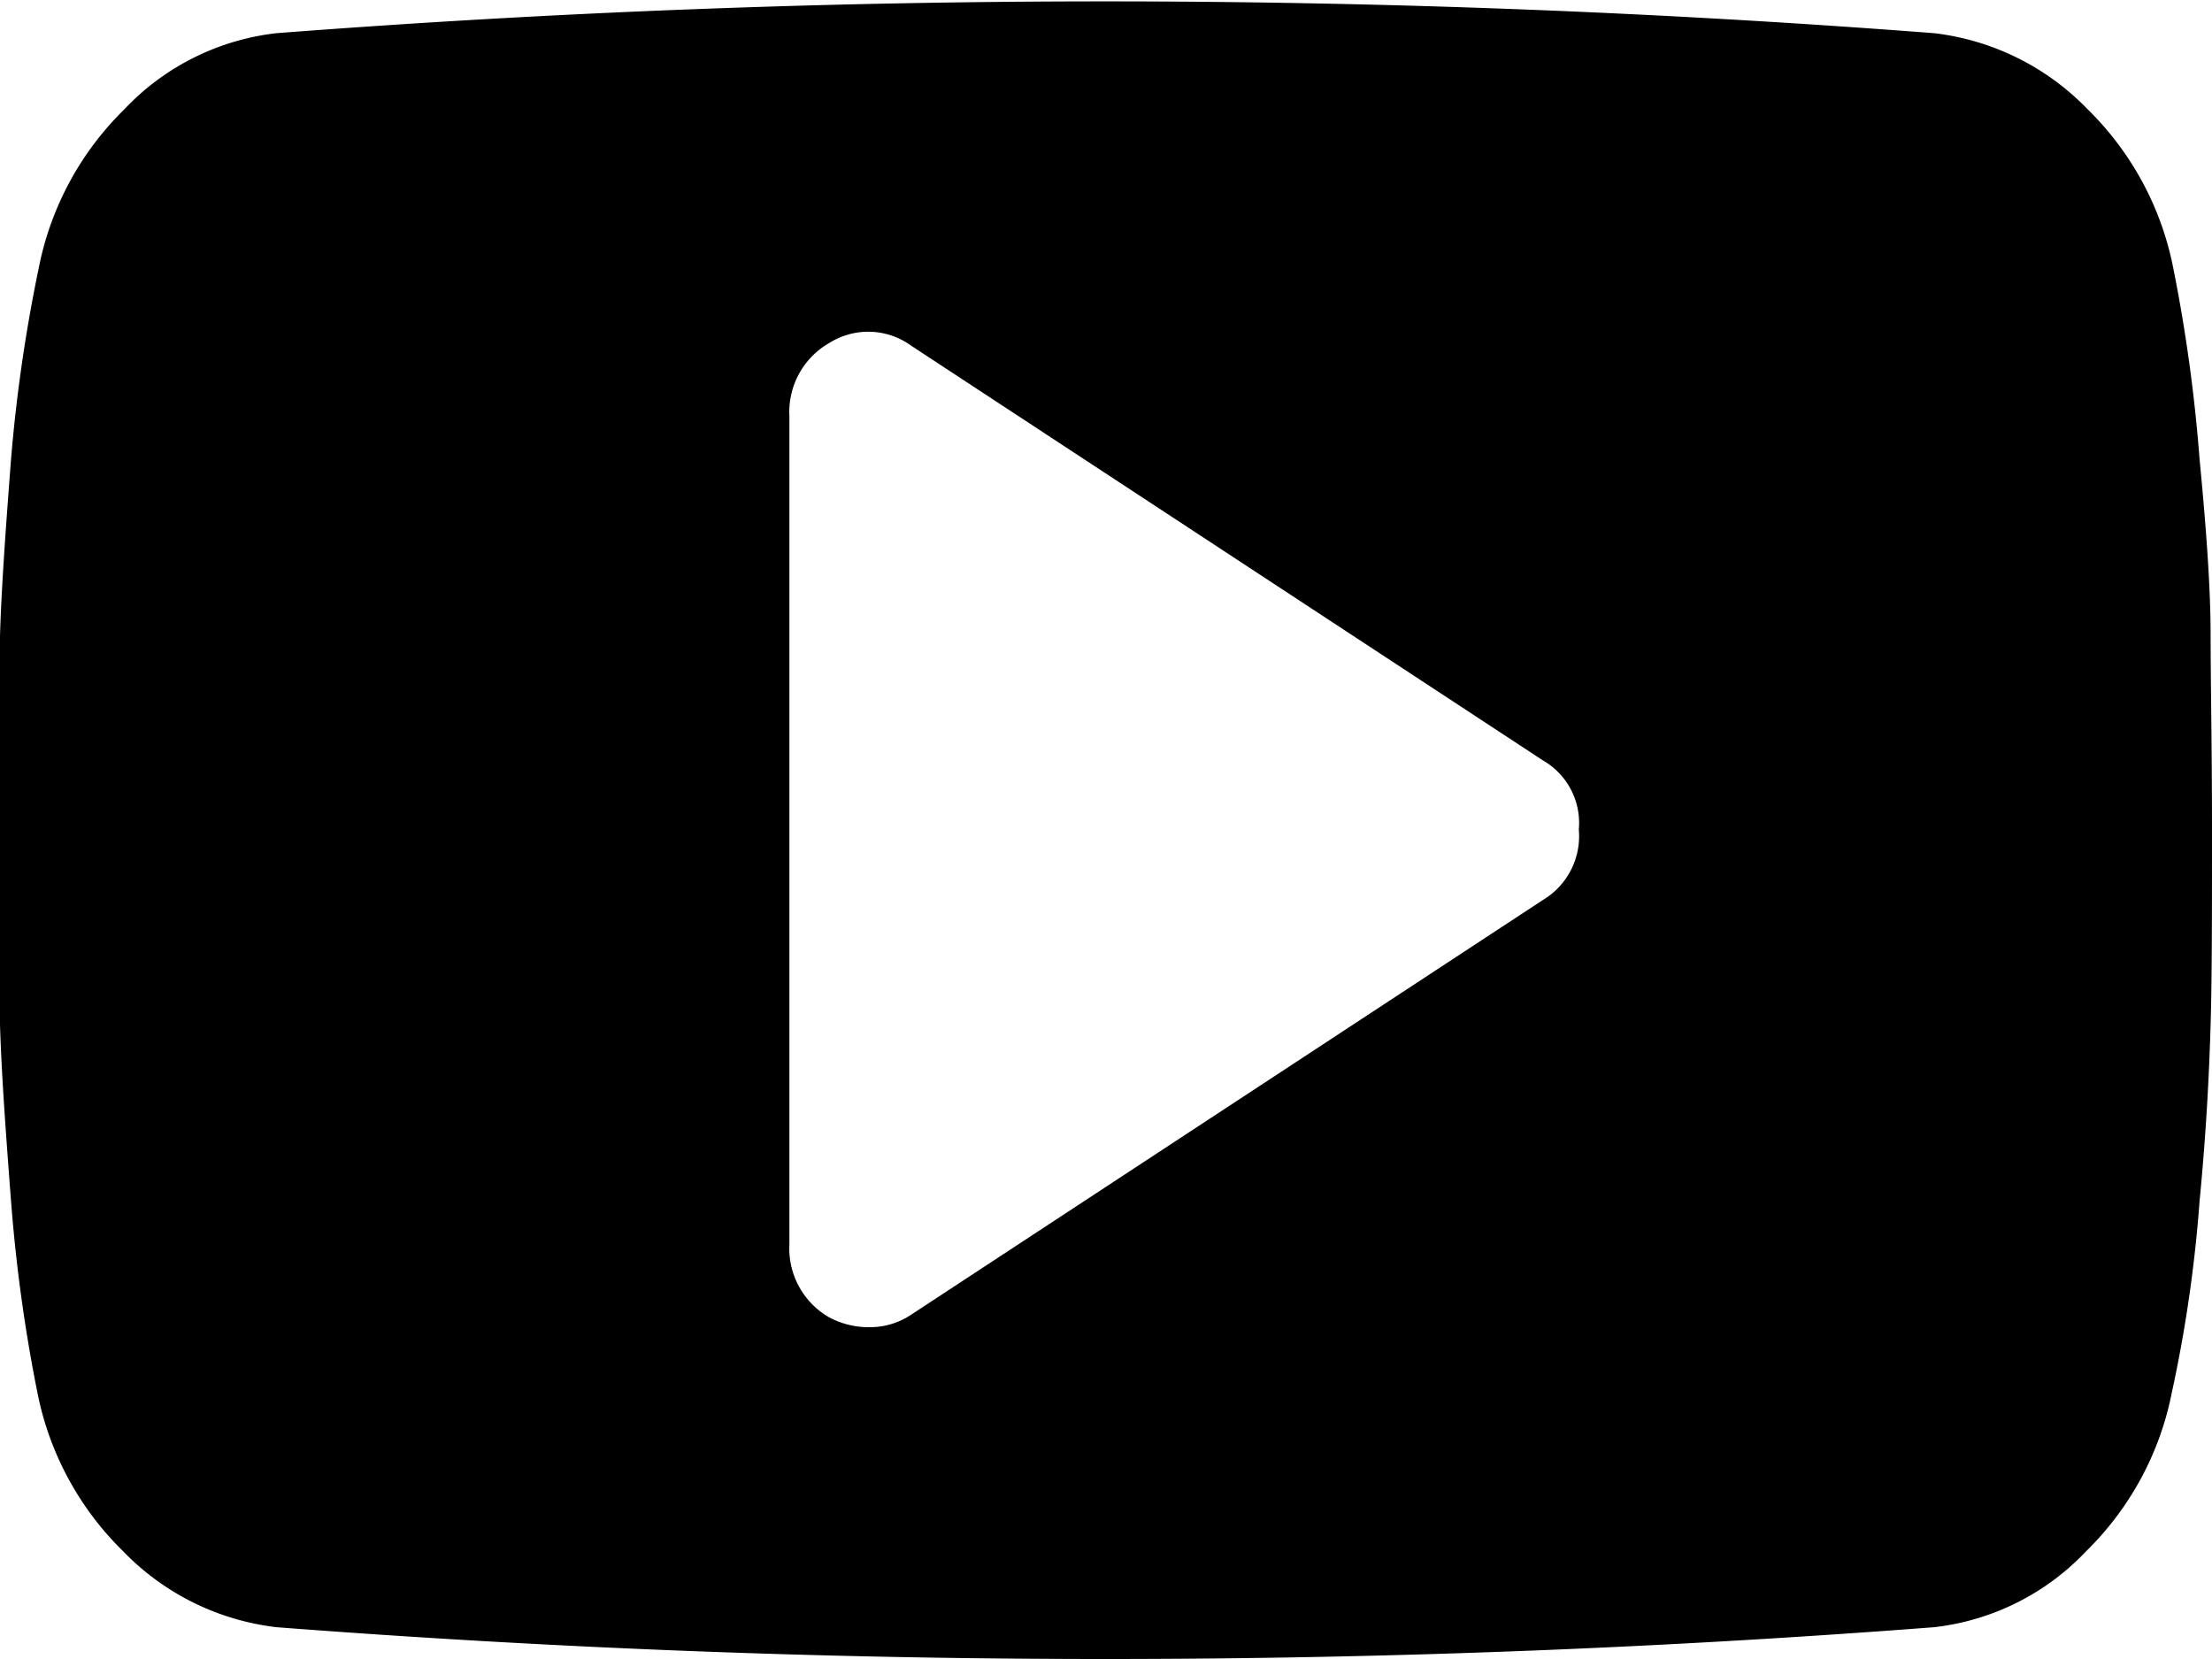 <svg xmlns="http://www.w3.org/2000/svg" width="16" height="12" viewBox="0 0 16 12">
  <path id="Youtube" class="cls-1" d="M1828.16,2274.51l-4.57,3a0.538,0.538,0,0,1-.31.09,0.609,0.609,0,0,1-.28-0.07,0.574,0.574,0,0,1-.29-0.53v-5.99a0.574,0.574,0,0,1,.29-0.53,0.528,0.528,0,0,1,.59.02l4.57,3a0.522,0.522,0,0,1,.26.5,0.538,0.538,0,0,1-.26.51h0Zm4.75-3.19a11.519,11.519,0,0,0-.19-1.38,2.2,2.2,0,0,0-.62-1.15,1.84,1.84,0,0,0-1.11-.55,78.245,78.245,0,0,0-11.99,0,1.789,1.789,0,0,0-1.1.55,2.2,2.2,0,0,0-.62,1.15,11.38,11.38,0,0,0-.2,1.38c-0.04.52-.07,0.94-0.08,1.28v2.81c0.01,0.34.04,0.76,0.08,1.28s0.11,0.98.19,1.38a2.2,2.2,0,0,0,.62,1.15,1.84,1.84,0,0,0,1.11.55,78.245,78.245,0,0,0,11.99,0,1.789,1.789,0,0,0,1.1-.55,2.2,2.2,0,0,0,.62-1.15,9.914,9.914,0,0,0,.2-1.38c0.05-.52.07-0.94,0.08-1.28s0.01-.81.01-1.41-0.01-1.06-.01-1.4S1832.96,2271.84,1832.91,2271.32Z" transform="translate(-1817 -2268)"/>
</svg>
